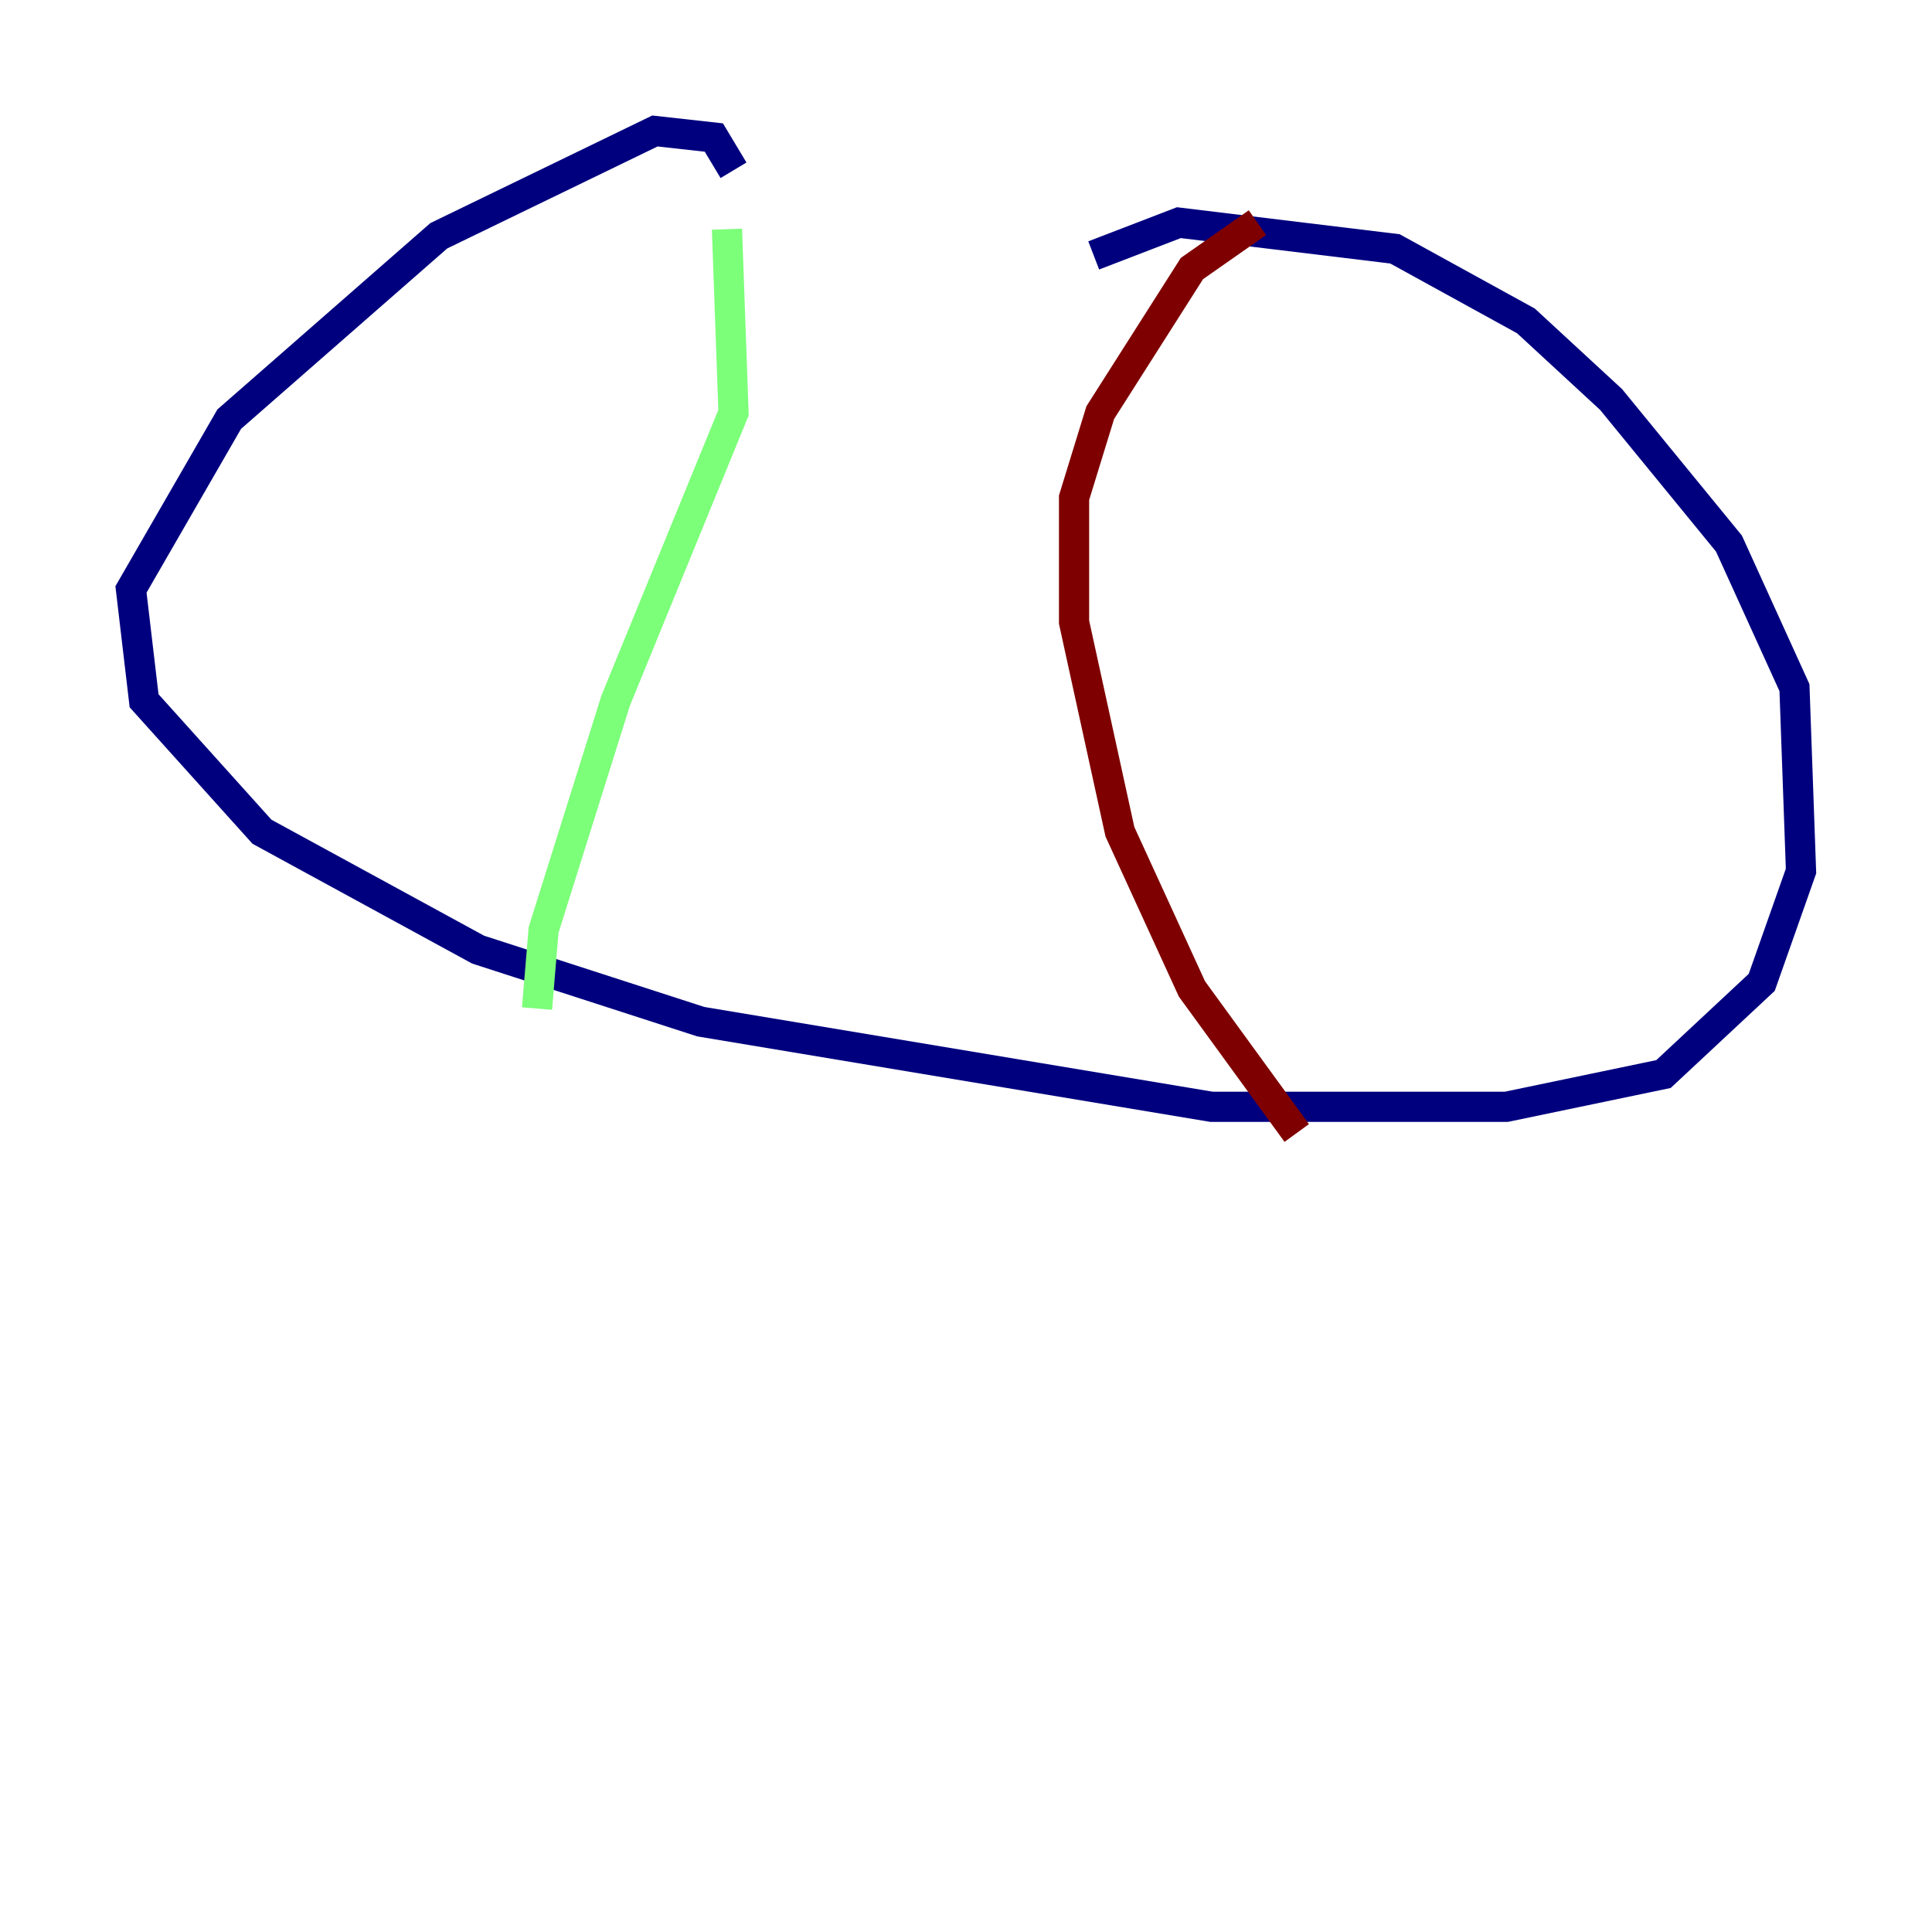 <?xml version="1.0" encoding="utf-8" ?>
<svg baseProfile="tiny" height="128" version="1.2" viewBox="0,0,128,128" width="128" xmlns="http://www.w3.org/2000/svg" xmlns:ev="http://www.w3.org/2001/xml-events" xmlns:xlink="http://www.w3.org/1999/xlink"><defs /><polyline fill="none" points="48.597,11.281 47.295,9.112 43.39,8.678 29.071,15.62 15.186,27.77 8.678,39.051 9.546,46.427 17.356,55.105 31.675,62.915 46.427,67.688 80.271,73.329 99.797,73.329 110.21,71.159 116.719,65.085 119.322,57.709 118.888,45.559 114.549,36.014 106.739,26.468 101.098,21.261 92.42,16.488 78.102,14.752 72.461,16.922" stroke="#00007f" stroke-width="2" /><polyline fill="none" points="48.163,15.186 48.597,27.336 40.786,46.427 36.014,61.614 35.58,66.82" stroke="#7cff79" stroke-width="2" /><polyline fill="none" points="83.308,14.752 78.969,17.79 72.895,27.336 71.159,32.976 71.159,41.22 74.197,55.105 78.969,65.519 85.912,75.064" stroke="#7f0000" stroke-width="2" /></svg>